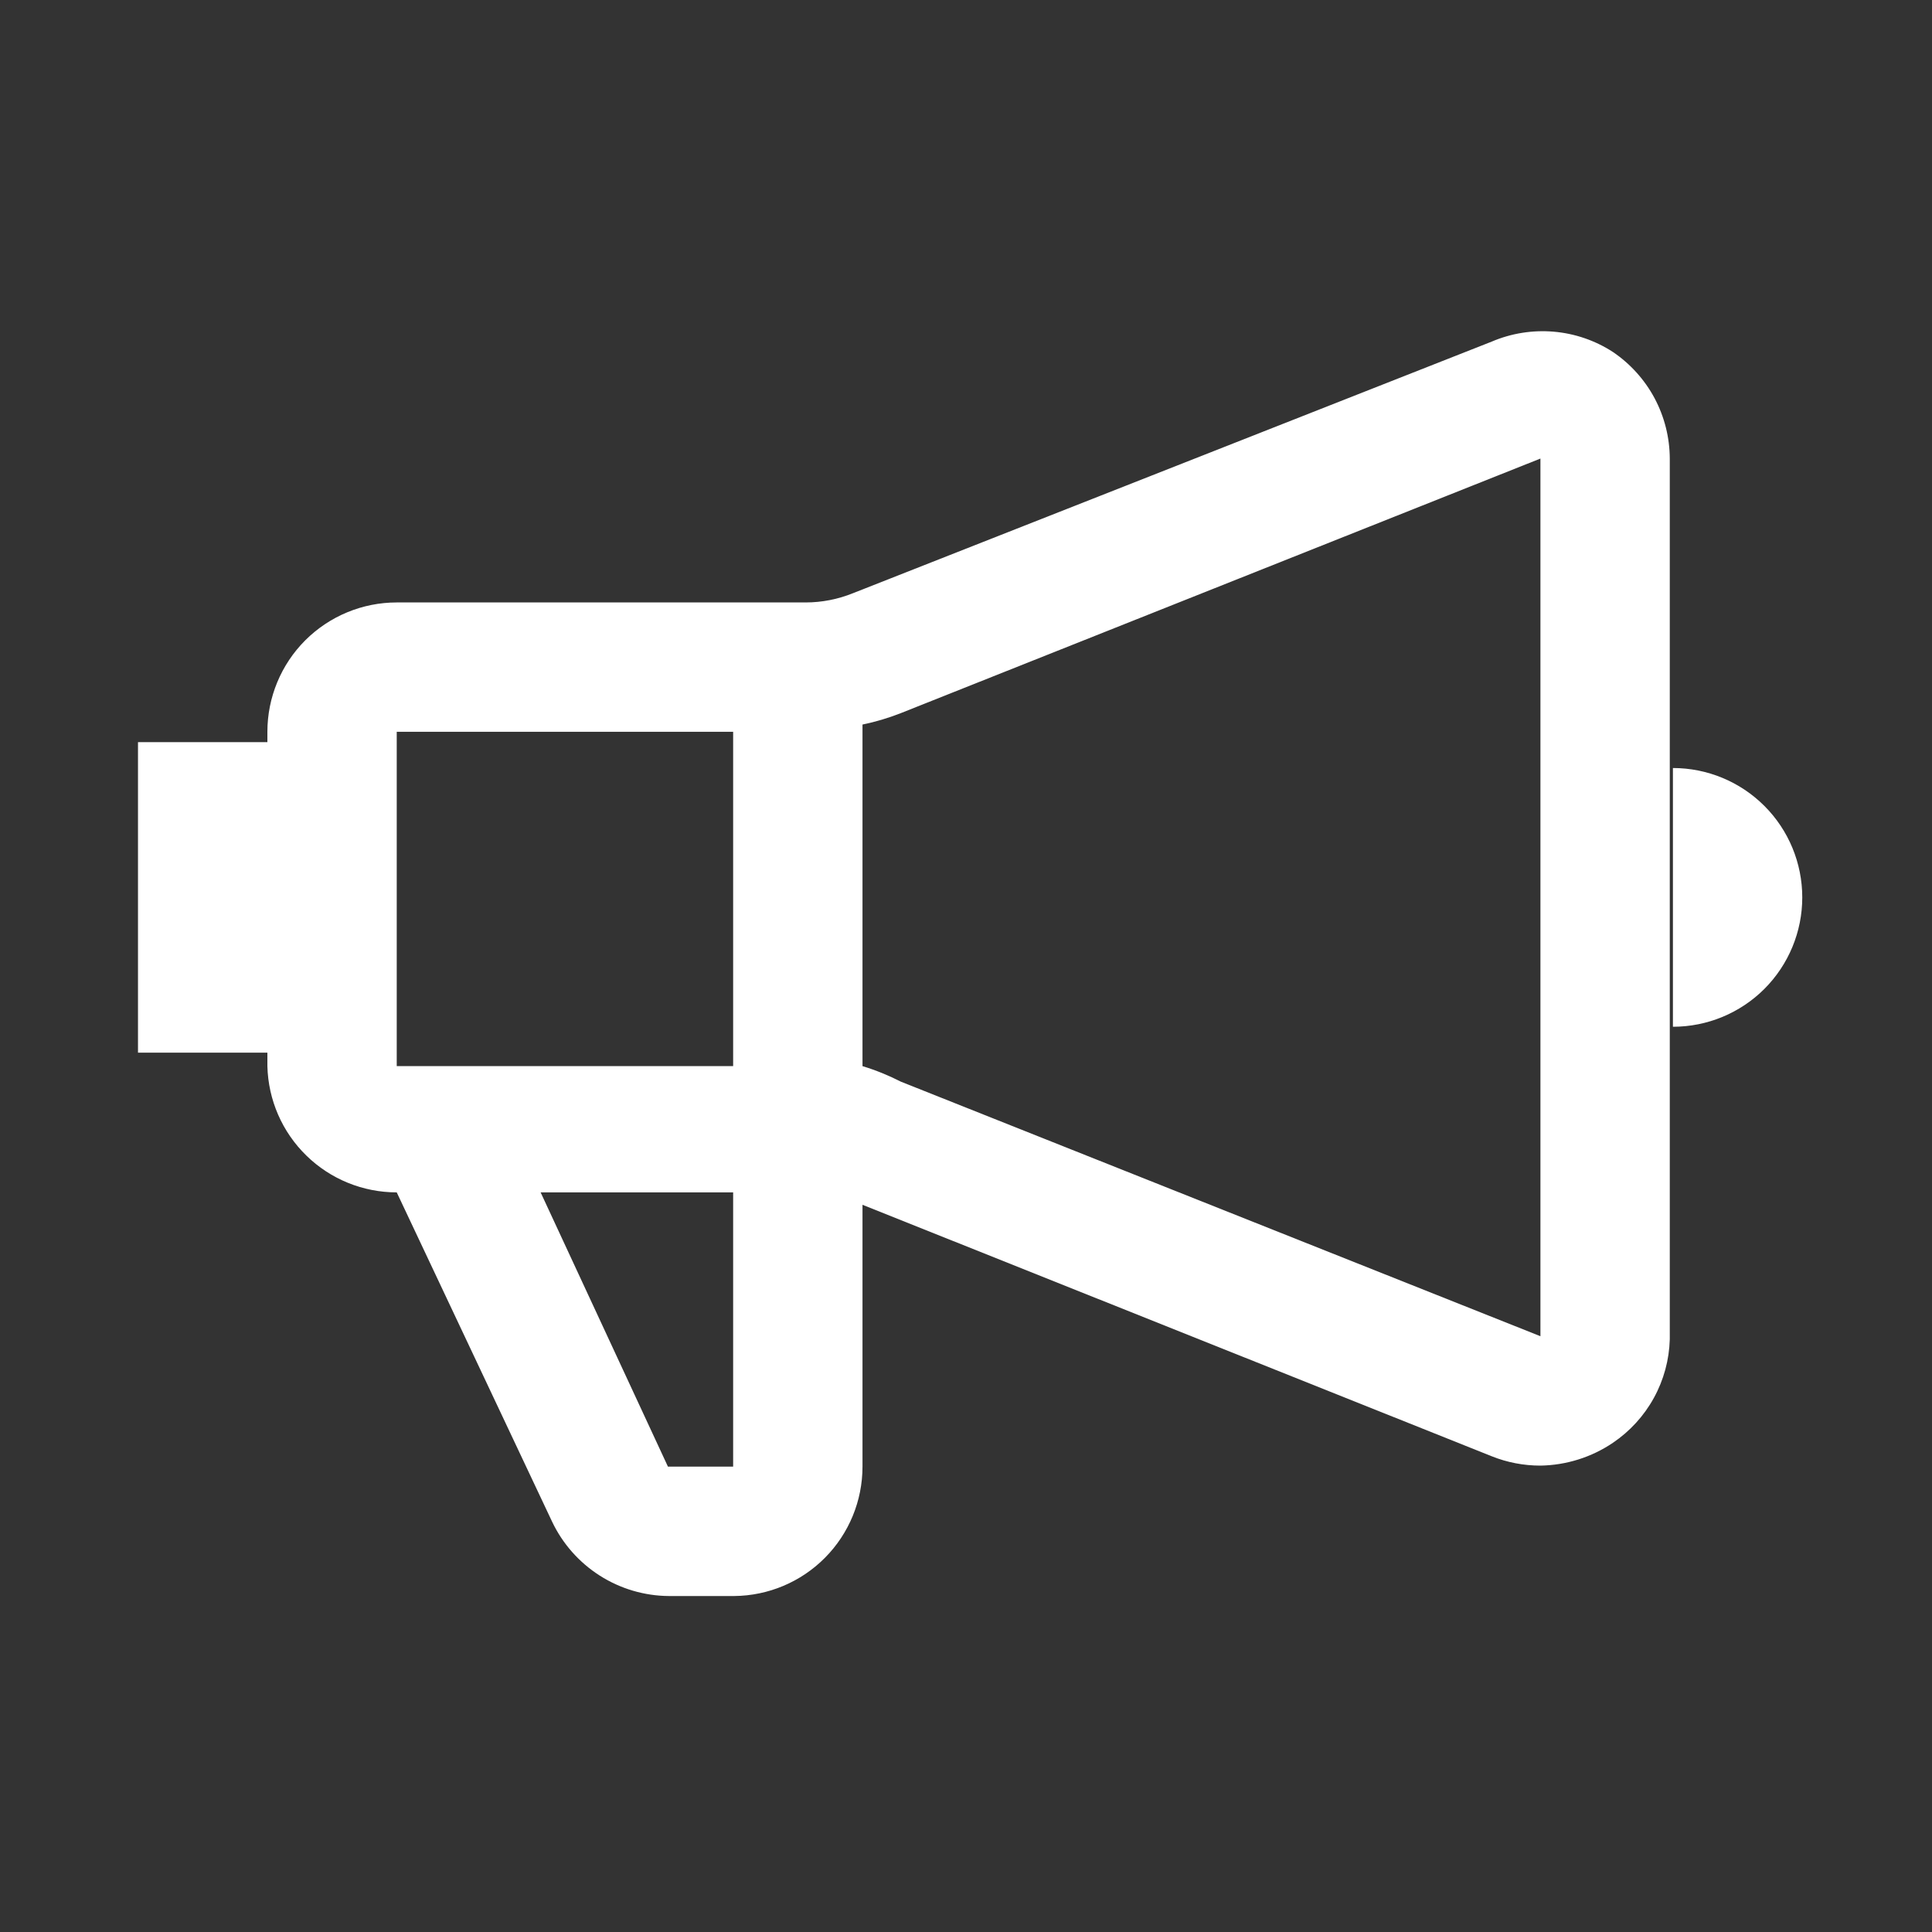 <svg width="40" height="40" viewBox="0 0 40 40" fill="none" xmlns="http://www.w3.org/2000/svg">
<rect x="0" y="0" width="40" height="40" fill="#333333" stroke="none"/>
<path d="M33.393 7.287C33.025 7.048 32.603 6.904 32.166 6.867C31.729 6.83 31.289 6.9 30.886 7.072L17.664 12.28C17.351 12.407 17.017 12.473 16.679 12.473H8.214C7.504 12.473 6.823 12.755 6.32 13.257C5.818 13.759 5.536 14.441 5.536 15.151V15.365H2.857V21.794H5.536V22.073C5.553 22.772 5.842 23.437 6.343 23.925C6.843 24.414 7.515 24.687 8.214 24.687L11.429 31.501C11.646 31.96 11.989 32.348 12.417 32.621C12.845 32.894 13.342 33.041 13.85 33.044H15.2C15.907 33.038 16.582 32.754 17.08 32.252C17.578 31.75 17.857 31.072 17.857 30.365V24.944L30.886 30.151C31.206 30.279 31.548 30.344 31.893 30.344C32.428 30.335 32.949 30.172 33.393 29.872C33.745 29.634 34.036 29.316 34.241 28.943C34.446 28.571 34.559 28.155 34.571 27.73V9.494C34.569 9.058 34.461 8.629 34.256 8.244C34.05 7.86 33.754 7.531 33.393 7.287ZM15.179 15.151V22.073H8.214V15.151H15.179ZM15.179 30.365H13.829L11.193 24.687H15.179V30.365ZM18.65 22.394C18.396 22.264 18.13 22.156 17.857 22.073V15.001C18.128 14.945 18.393 14.866 18.65 14.765L31.893 9.494V27.665L18.65 22.394ZM34.636 15.901V21.258C35.346 21.258 36.027 20.976 36.53 20.474C37.032 19.971 37.314 19.29 37.314 18.58C37.314 17.869 37.032 17.188 36.53 16.686C36.027 16.183 35.346 15.901 34.636 15.901Z" fill="white"/>
</svg>
